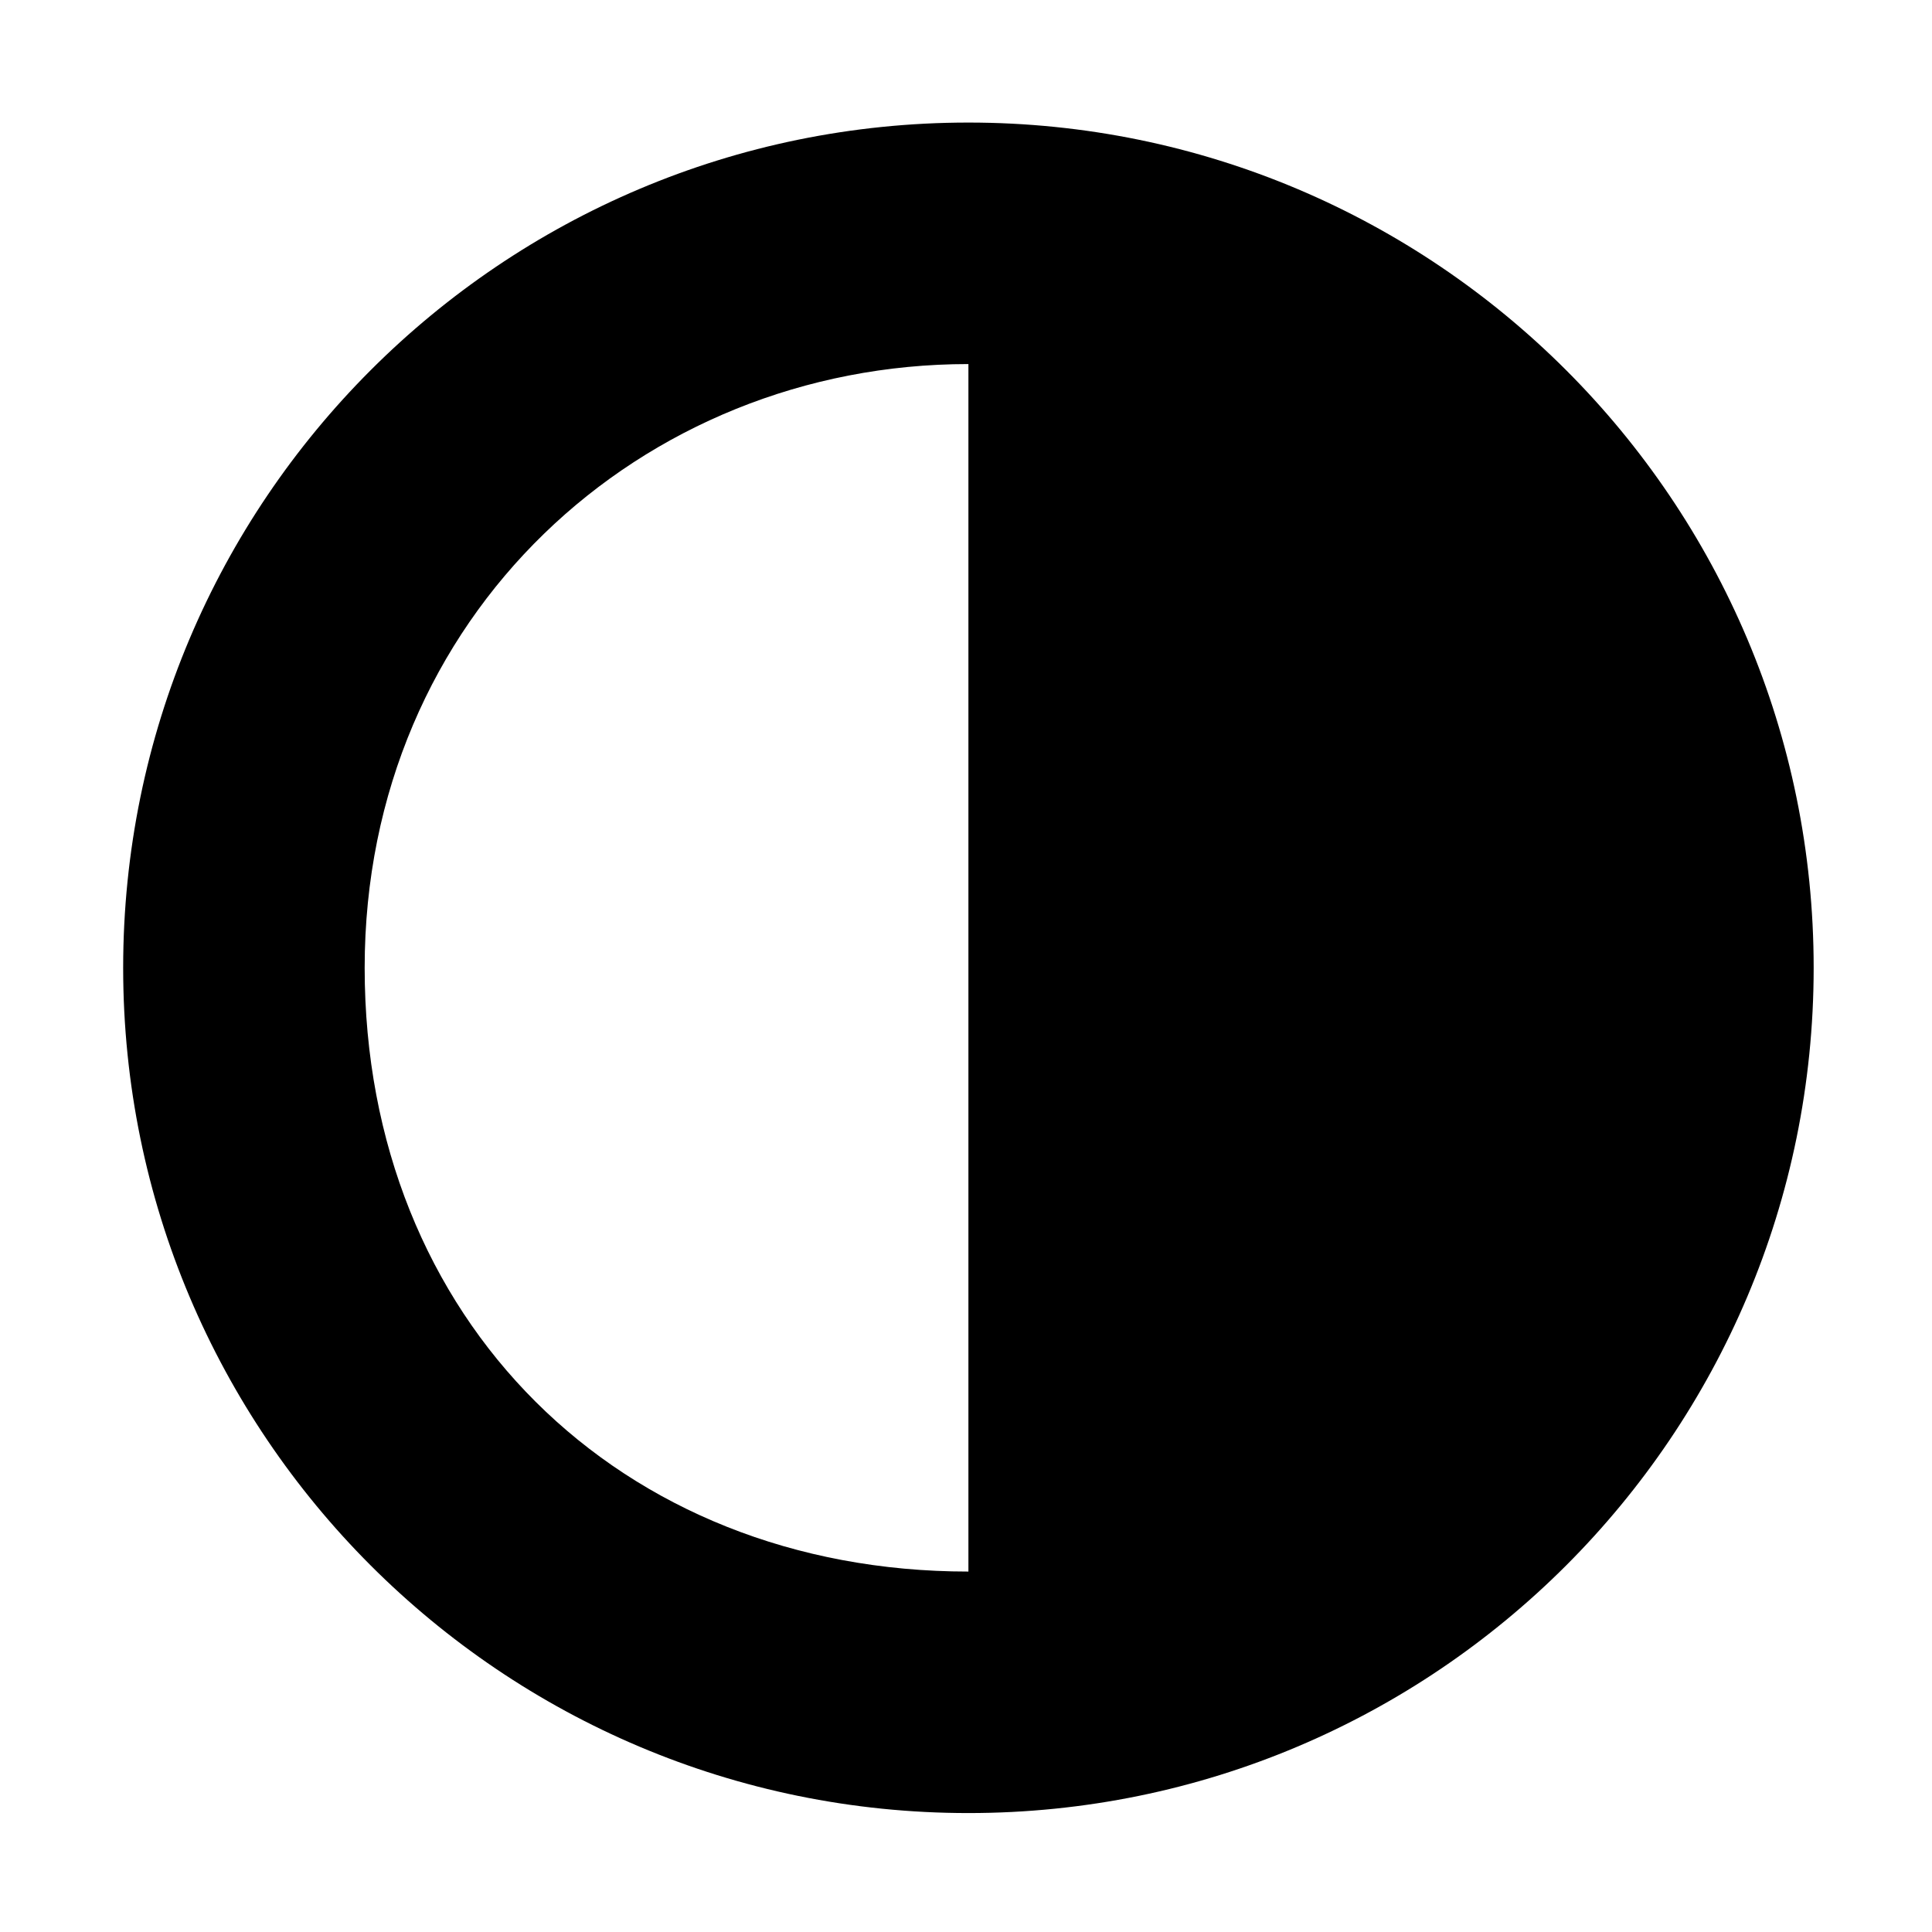 <?xml version="1.0" encoding="utf-8"?>
<!-- Generator: Adobe Illustrator 17.0.2, SVG Export Plug-In . SVG Version: 6.00 Build 0)  -->
<!DOCTYPE svg PUBLIC "-//W3C//DTD SVG 1.1//EN" "http://www.w3.org/Graphics/SVG/1.1/DTD/svg11.dtd">
<svg version="1.1" id="Layer_1" xmlns="http://www.w3.org/2000/svg" xmlns:xlink="http://www.w3.org/1999/xlink" x="0px" y="0px"
	 width="16px" height="16px" viewBox="0 0 16 16" enable-background="new 0 0 16 16" xml:space="preserve">
<path d="M8.02,1.015c-3.866,0-7,3.134-7,7s3.134,7,7,7s7-3.134,7-7S11.886,1.015,8.02,1.015z M3.02,8.015c0-2.917,2.292-5,5-5v10
	C5.129,13.015,3.02,10.932,3.02,8.015z"/>
</svg>

